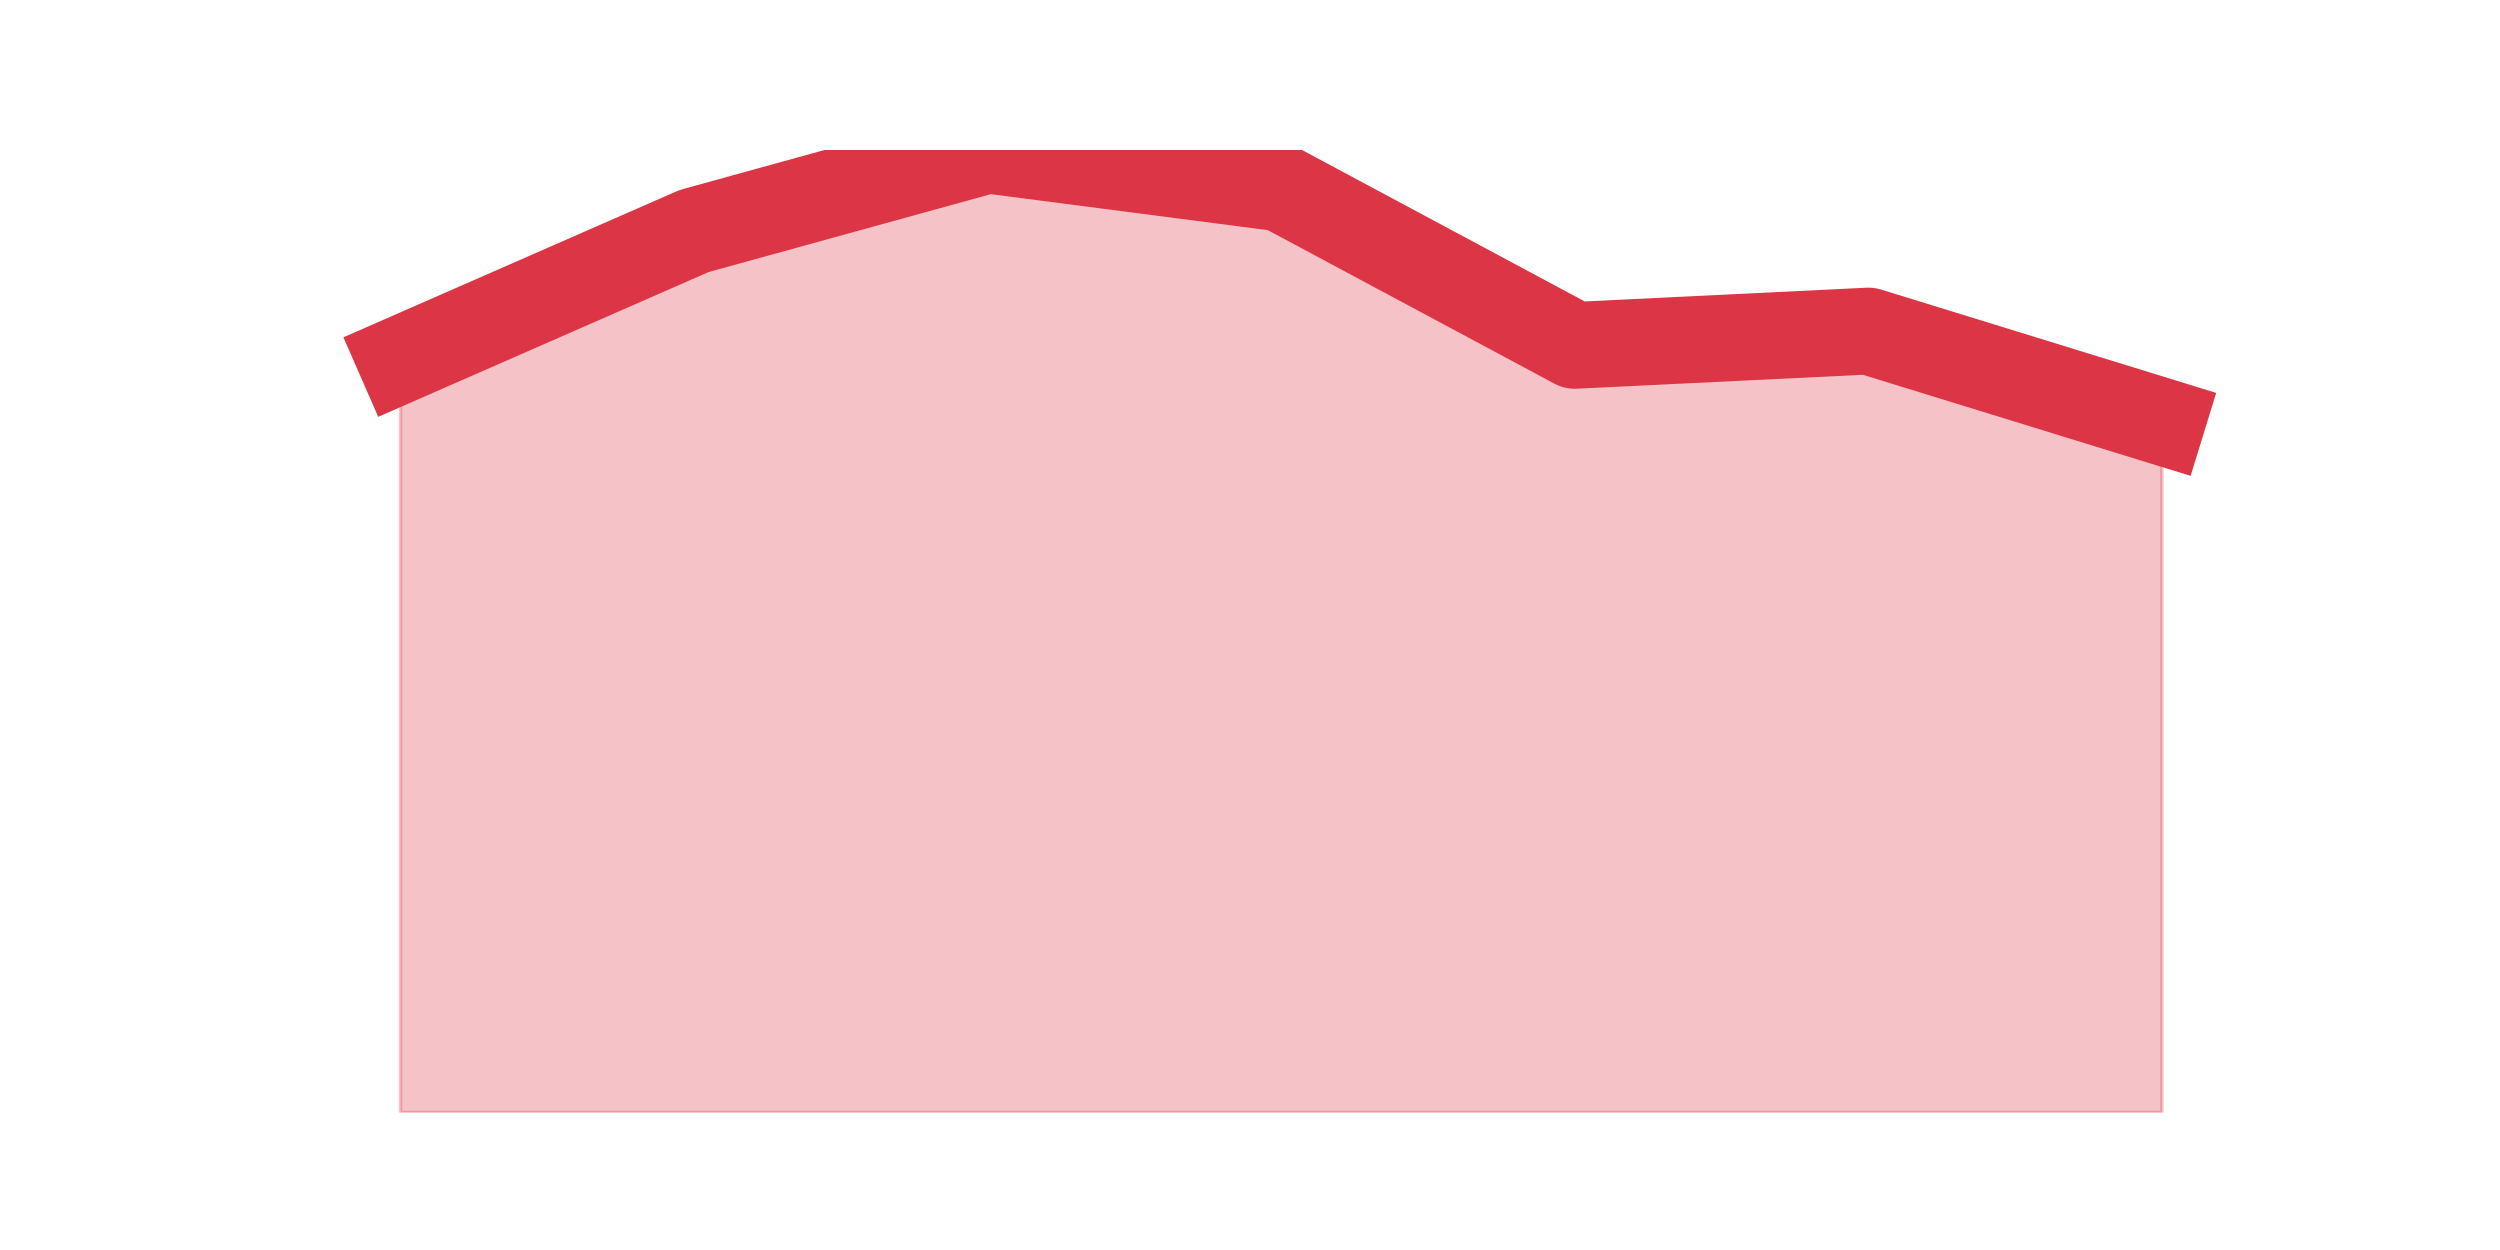 <?xml version="1.0" encoding="utf-8" standalone="no"?>
<!DOCTYPE svg PUBLIC "-//W3C//DTD SVG 1.1//EN"
  "http://www.w3.org/Graphics/SVG/1.1/DTD/svg11.dtd">
<svg height="360pt" version="1.1" viewBox="0 0 720 360" width="720pt" xmlns="http://www.w3.org/2000/svg" xmlns:xlink="http://www.w3.org/1999/xlink">
 <defs>
  <style type="text/css">*{stroke-linecap:butt;stroke-linejoin:round;}</style>
 </defs>
 <g id="figure_1">
  <g id="patch_1">
   <path d="M 0 360 
L 720 360 
L 720 0 
L 0 0 
z
" style="fill:none;"/>
  </g>
  <g id="axes_1">
   <g id="matplotlib.axis_1"/>
   <g id="matplotlib.axis_2"/>
   <g id="PolyCollection_1">
    <defs>
     <path d="M 115.364 -256.42 
L 115.364 -39.6 
L 199.909 -39.6 
L 284.455 -39.6 
L 369 -39.6 
L 453.545 -39.6 
L 538.091 -39.6 
L 622.636 -39.6 
L 622.636 -238.58 
L 622.636 -238.58 
L 538.091 -264.653 
L 453.545 -260.537 
L 369 -305.822 
L 284.455 -316.8 
L 199.909 -293.471 
L 115.364 -256.42 
z
" id="ma2ca9b647d" style="stroke:#dc3545;stroke-opacity:0.3;"/>
    </defs>
    <g clip-path="url(#pf60e3b5011)">
     <use style="fill:#dc3545;fill-opacity:0.3;stroke:#dc3545;stroke-opacity:0.3;" x="0" xlink:href="#ma2ca9b647d" y="360"/>
    </g>
   </g>
   <g id="line2d_1">
    <path clip-path="url(#pf60e3b5011)" d="M 115.364 103.58 
L 199.909 66.529 
L 284.455 43.2 
L 369 54.178 
L 453.545 99.463 
L 538.091 95.347 
L 622.636 121.42 
" style="fill:none;stroke:#dc3545;stroke-linecap:square;stroke-width:25;"/>
   </g>
  </g>
 </g>
 <defs>
  <clipPath id="pf60e3b5011">
   <rect height="277.2" width="558" x="90" y="43.2"/>
  </clipPath>
 </defs>
</svg>
